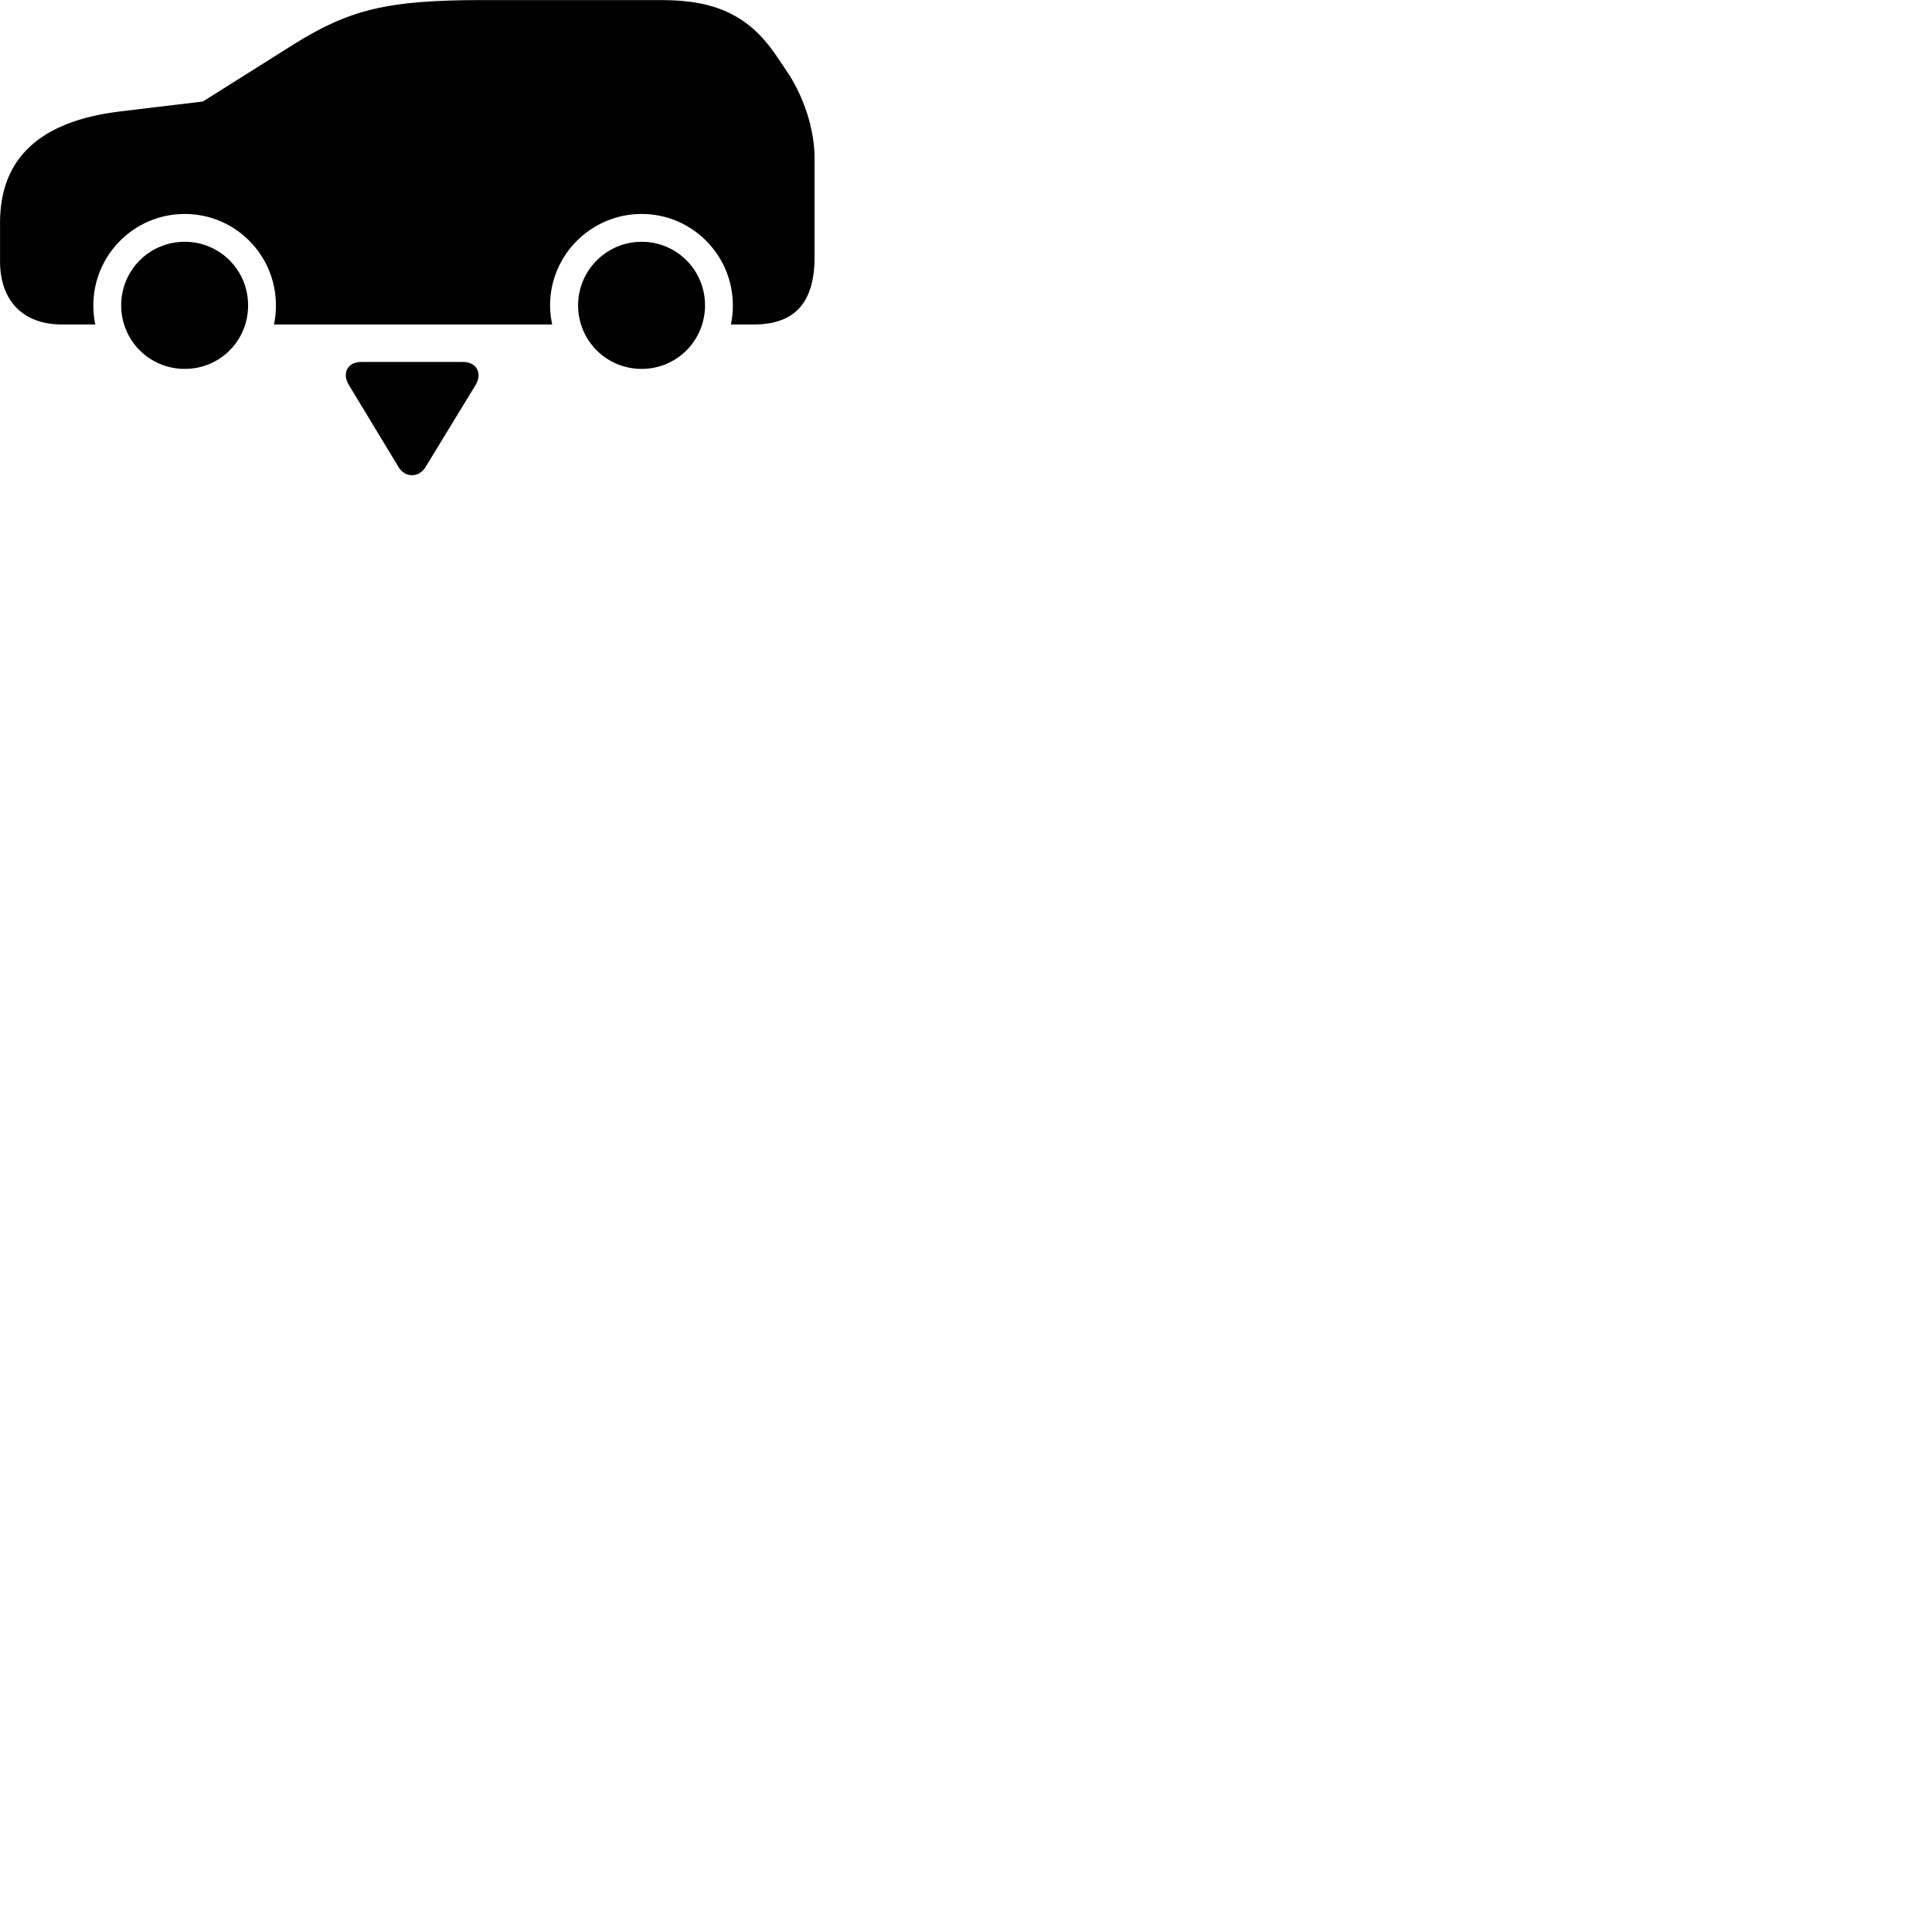
        <svg xmlns="http://www.w3.org/2000/svg" viewBox="0 0 100 100">
            <path d="M40.662 3.594L40.142 2.824C38.752 0.804 37.042 0.004 34.242 0.004H24.952C20.072 0.004 18.102 0.484 15.202 2.294L10.502 5.254L6.162 5.774C2.062 6.284 0.002 8.194 0.002 11.524V13.524C0.002 15.584 1.212 16.794 3.192 16.794H4.932C4.862 16.474 4.832 16.144 4.832 15.804C4.832 13.194 6.952 11.074 9.562 11.074C12.172 11.074 14.282 13.194 14.282 15.804C14.282 16.144 14.252 16.474 14.182 16.794H28.582C28.512 16.474 28.472 16.144 28.472 15.804C28.472 13.194 30.602 11.074 33.212 11.074C35.812 11.074 37.932 13.194 37.932 15.804C37.932 16.144 37.902 16.474 37.832 16.794H39.032C41.142 16.794 42.162 15.654 42.162 13.304V8.194C42.162 6.704 41.612 4.964 40.662 3.594ZM9.562 19.094C11.392 19.094 12.842 17.634 12.842 15.804C12.842 13.984 11.382 12.514 9.562 12.514C7.732 12.514 6.272 13.984 6.272 15.804C6.272 17.624 7.732 19.094 9.562 19.094ZM33.212 19.094C35.032 19.094 36.492 17.624 36.492 15.804C36.492 13.984 35.032 12.514 33.212 12.514C31.392 12.514 29.922 13.994 29.922 15.804C29.922 17.624 31.382 19.094 33.212 19.094ZM18.692 18.734C17.992 18.734 17.682 19.324 18.062 19.934L20.622 24.164C20.972 24.754 21.692 24.734 22.032 24.164L24.612 19.934C24.982 19.324 24.672 18.734 23.962 18.734Z" />
        </svg>
    